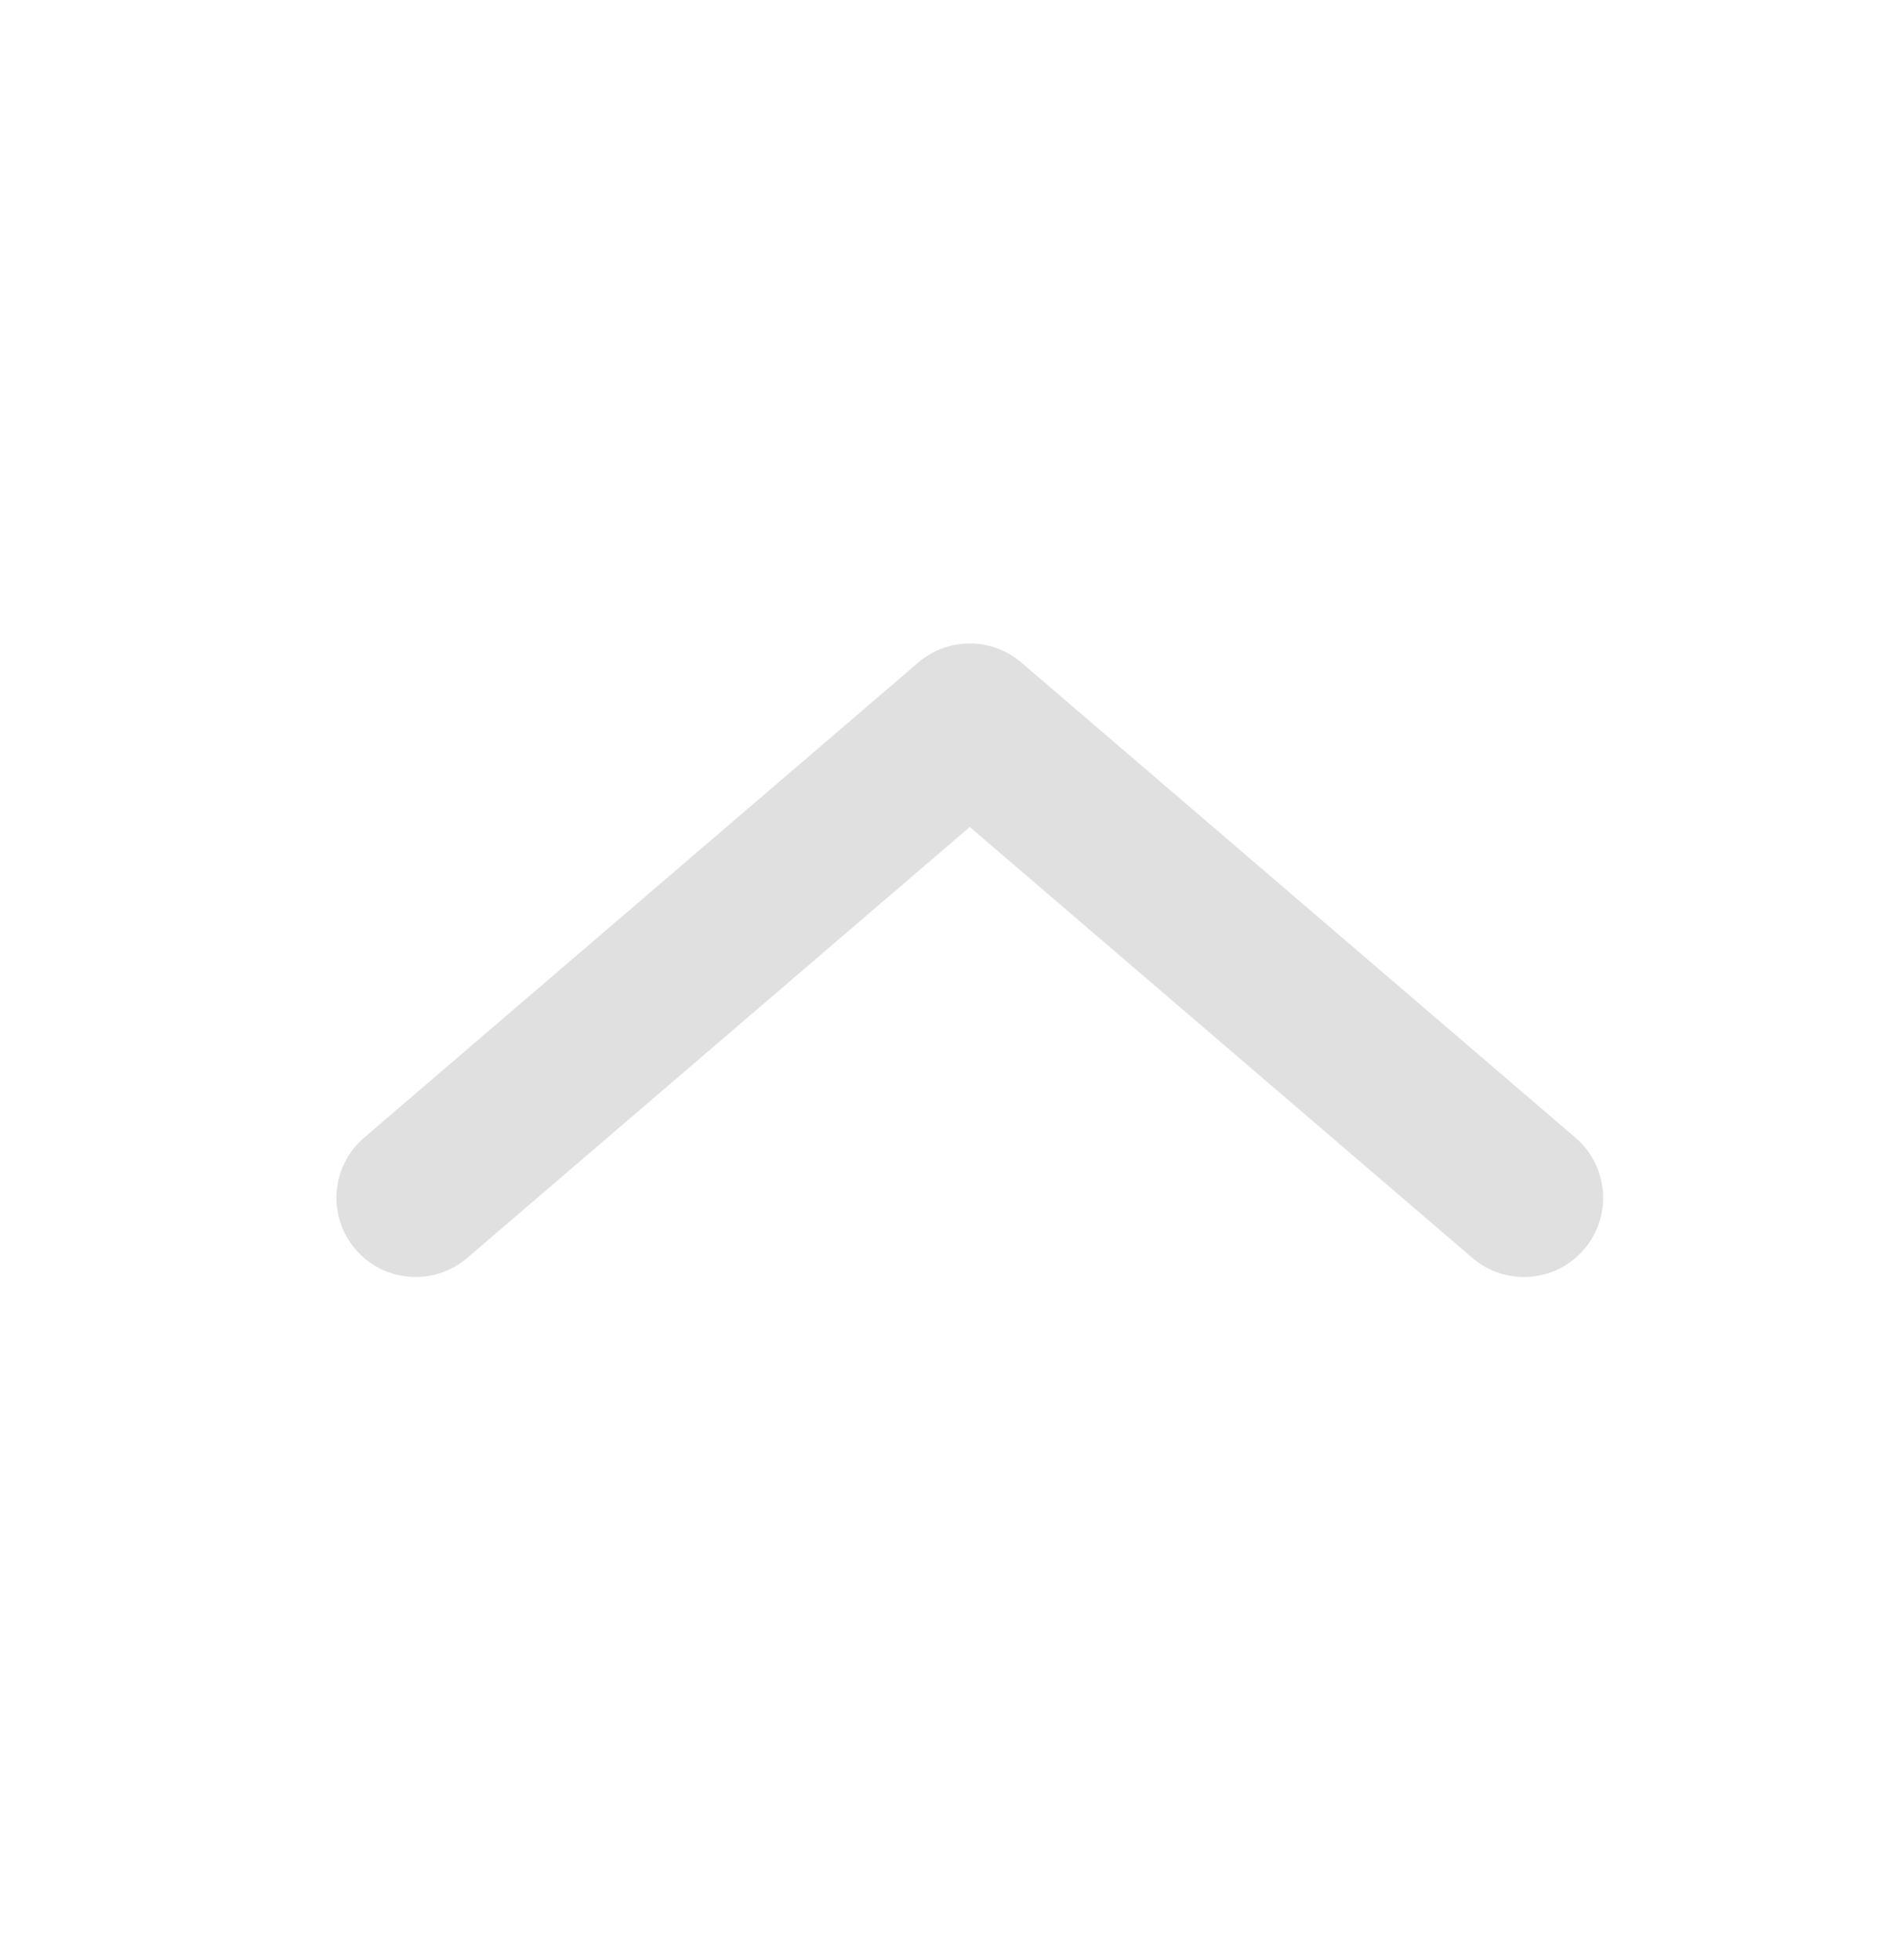 <svg width="32" height="33" viewBox="0 0 32 33" fill="none" xmlns="http://www.w3.org/2000/svg">
<path d="M7.868 21.179C7.309 21.658 6.467 21.593 5.988 21.034C5.508 20.475 5.573 19.634 6.132 19.154L15.466 11.154C15.965 10.726 16.702 10.726 17.201 11.154L26.534 19.154C27.093 19.634 27.158 20.475 26.679 21.034C26.2 21.593 25.358 21.658 24.799 21.179L16.333 13.923L7.868 21.179Z" fill="#E0E0E0"/>
</svg>
